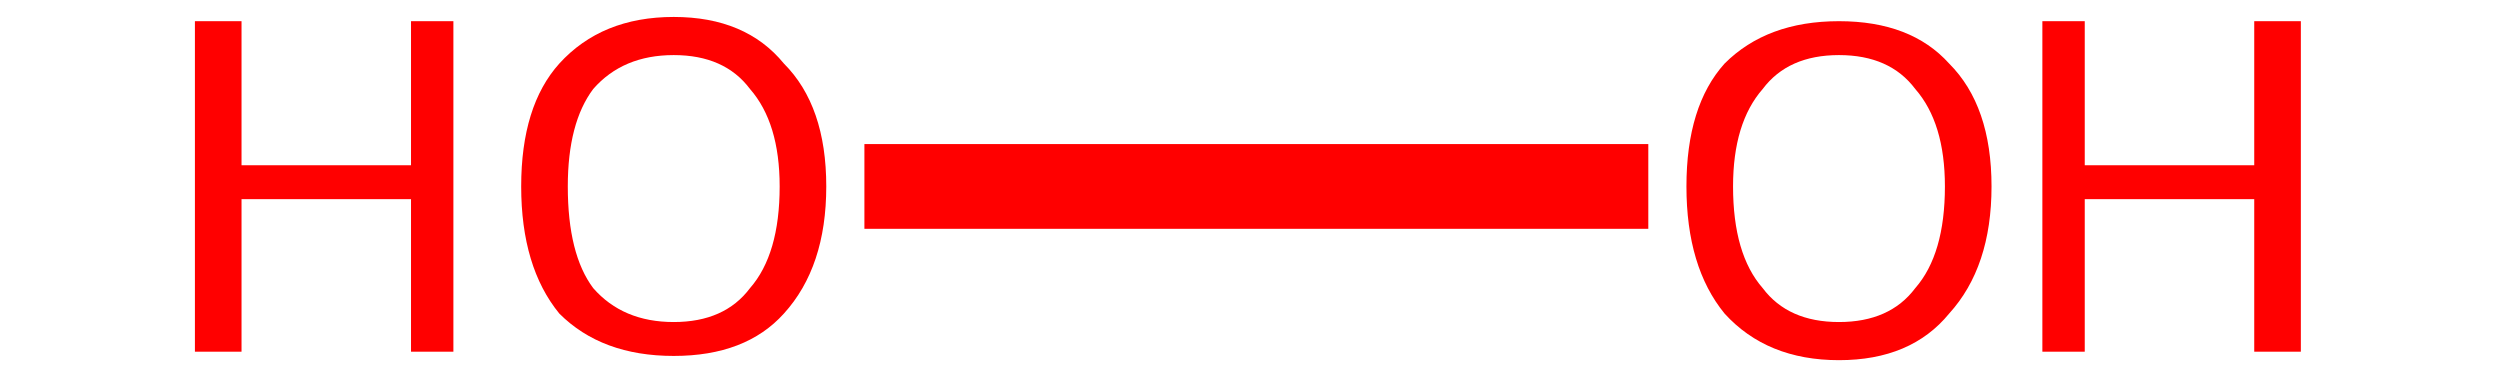 <svg version='1.1' baseProfile='full'
              xmlns='http://www.w3.org/2000/svg'
                      xmlns:rdkit='http://www.rdkit.org/xml'
                      xmlns:xlink='http://www.w3.org/1999/xlink'
                  xml:space='preserve'
width='59px' height='9px' viewBox='0 0 59 9'>
<!-- END OF HEADER -->
<path class='bond-0 atom-0 atom-1' d='M 20.4,4.4 L 38.9,4.4' style='fill:none;fill-rule:evenodd;stroke:#FF0000;stroke-width:2.0px;stroke-linecap:butt;stroke-linejoin:miter;stroke-opacity:1' />
<path class='atom-0' d='M 4.6 0.5
L 5.7 0.5
L 5.7 3.9
L 9.7 3.9
L 9.7 0.5
L 10.7 0.5
L 10.7 8.3
L 9.7 8.3
L 9.7 4.7
L 5.7 4.7
L 5.7 8.3
L 4.6 8.3
L 4.6 0.5
' fill='#FF0000'/>
<path class='atom-0' d='M 12.3 4.4
Q 12.3 2.5, 13.2 1.5
Q 14.2 0.4, 15.9 0.4
Q 17.6 0.4, 18.5 1.5
Q 19.5 2.5, 19.5 4.4
Q 19.5 6.3, 18.5 7.4
Q 17.6 8.4, 15.9 8.4
Q 14.2 8.4, 13.2 7.4
Q 12.3 6.3, 12.3 4.4
M 15.9 7.6
Q 17.1 7.6, 17.7 6.8
Q 18.4 6.0, 18.4 4.4
Q 18.4 2.9, 17.7 2.1
Q 17.1 1.3, 15.9 1.3
Q 14.7 1.3, 14.0 2.1
Q 13.4 2.9, 13.4 4.4
Q 13.4 6.0, 14.0 6.8
Q 14.7 7.6, 15.9 7.6
' fill='#FF0000'/>
<path class='atom-1' d='M 39.8 4.4
Q 39.8 2.5, 40.7 1.5
Q 41.7 0.5, 43.4 0.5
Q 45.1 0.5, 46.0 1.5
Q 47.0 2.5, 47.0 4.4
Q 47.0 6.3, 46.0 7.4
Q 45.1 8.5, 43.4 8.5
Q 41.7 8.5, 40.7 7.4
Q 39.8 6.3, 39.8 4.4
M 43.4 7.6
Q 44.6 7.6, 45.2 6.8
Q 45.9 6.0, 45.9 4.4
Q 45.9 2.9, 45.2 2.1
Q 44.6 1.3, 43.4 1.3
Q 42.2 1.3, 41.6 2.1
Q 40.9 2.9, 40.9 4.4
Q 40.9 6.0, 41.6 6.8
Q 42.2 7.6, 43.4 7.6
' fill='#FF0000'/>
<path class='atom-1' d='M 48.2 0.5
L 49.2 0.5
L 49.2 3.9
L 53.2 3.9
L 53.2 0.5
L 54.3 0.5
L 54.3 8.3
L 53.2 8.3
L 53.2 4.7
L 49.2 4.7
L 49.2 8.3
L 48.2 8.3
L 48.2 0.5
' fill='#FF0000'/>
</svg>
